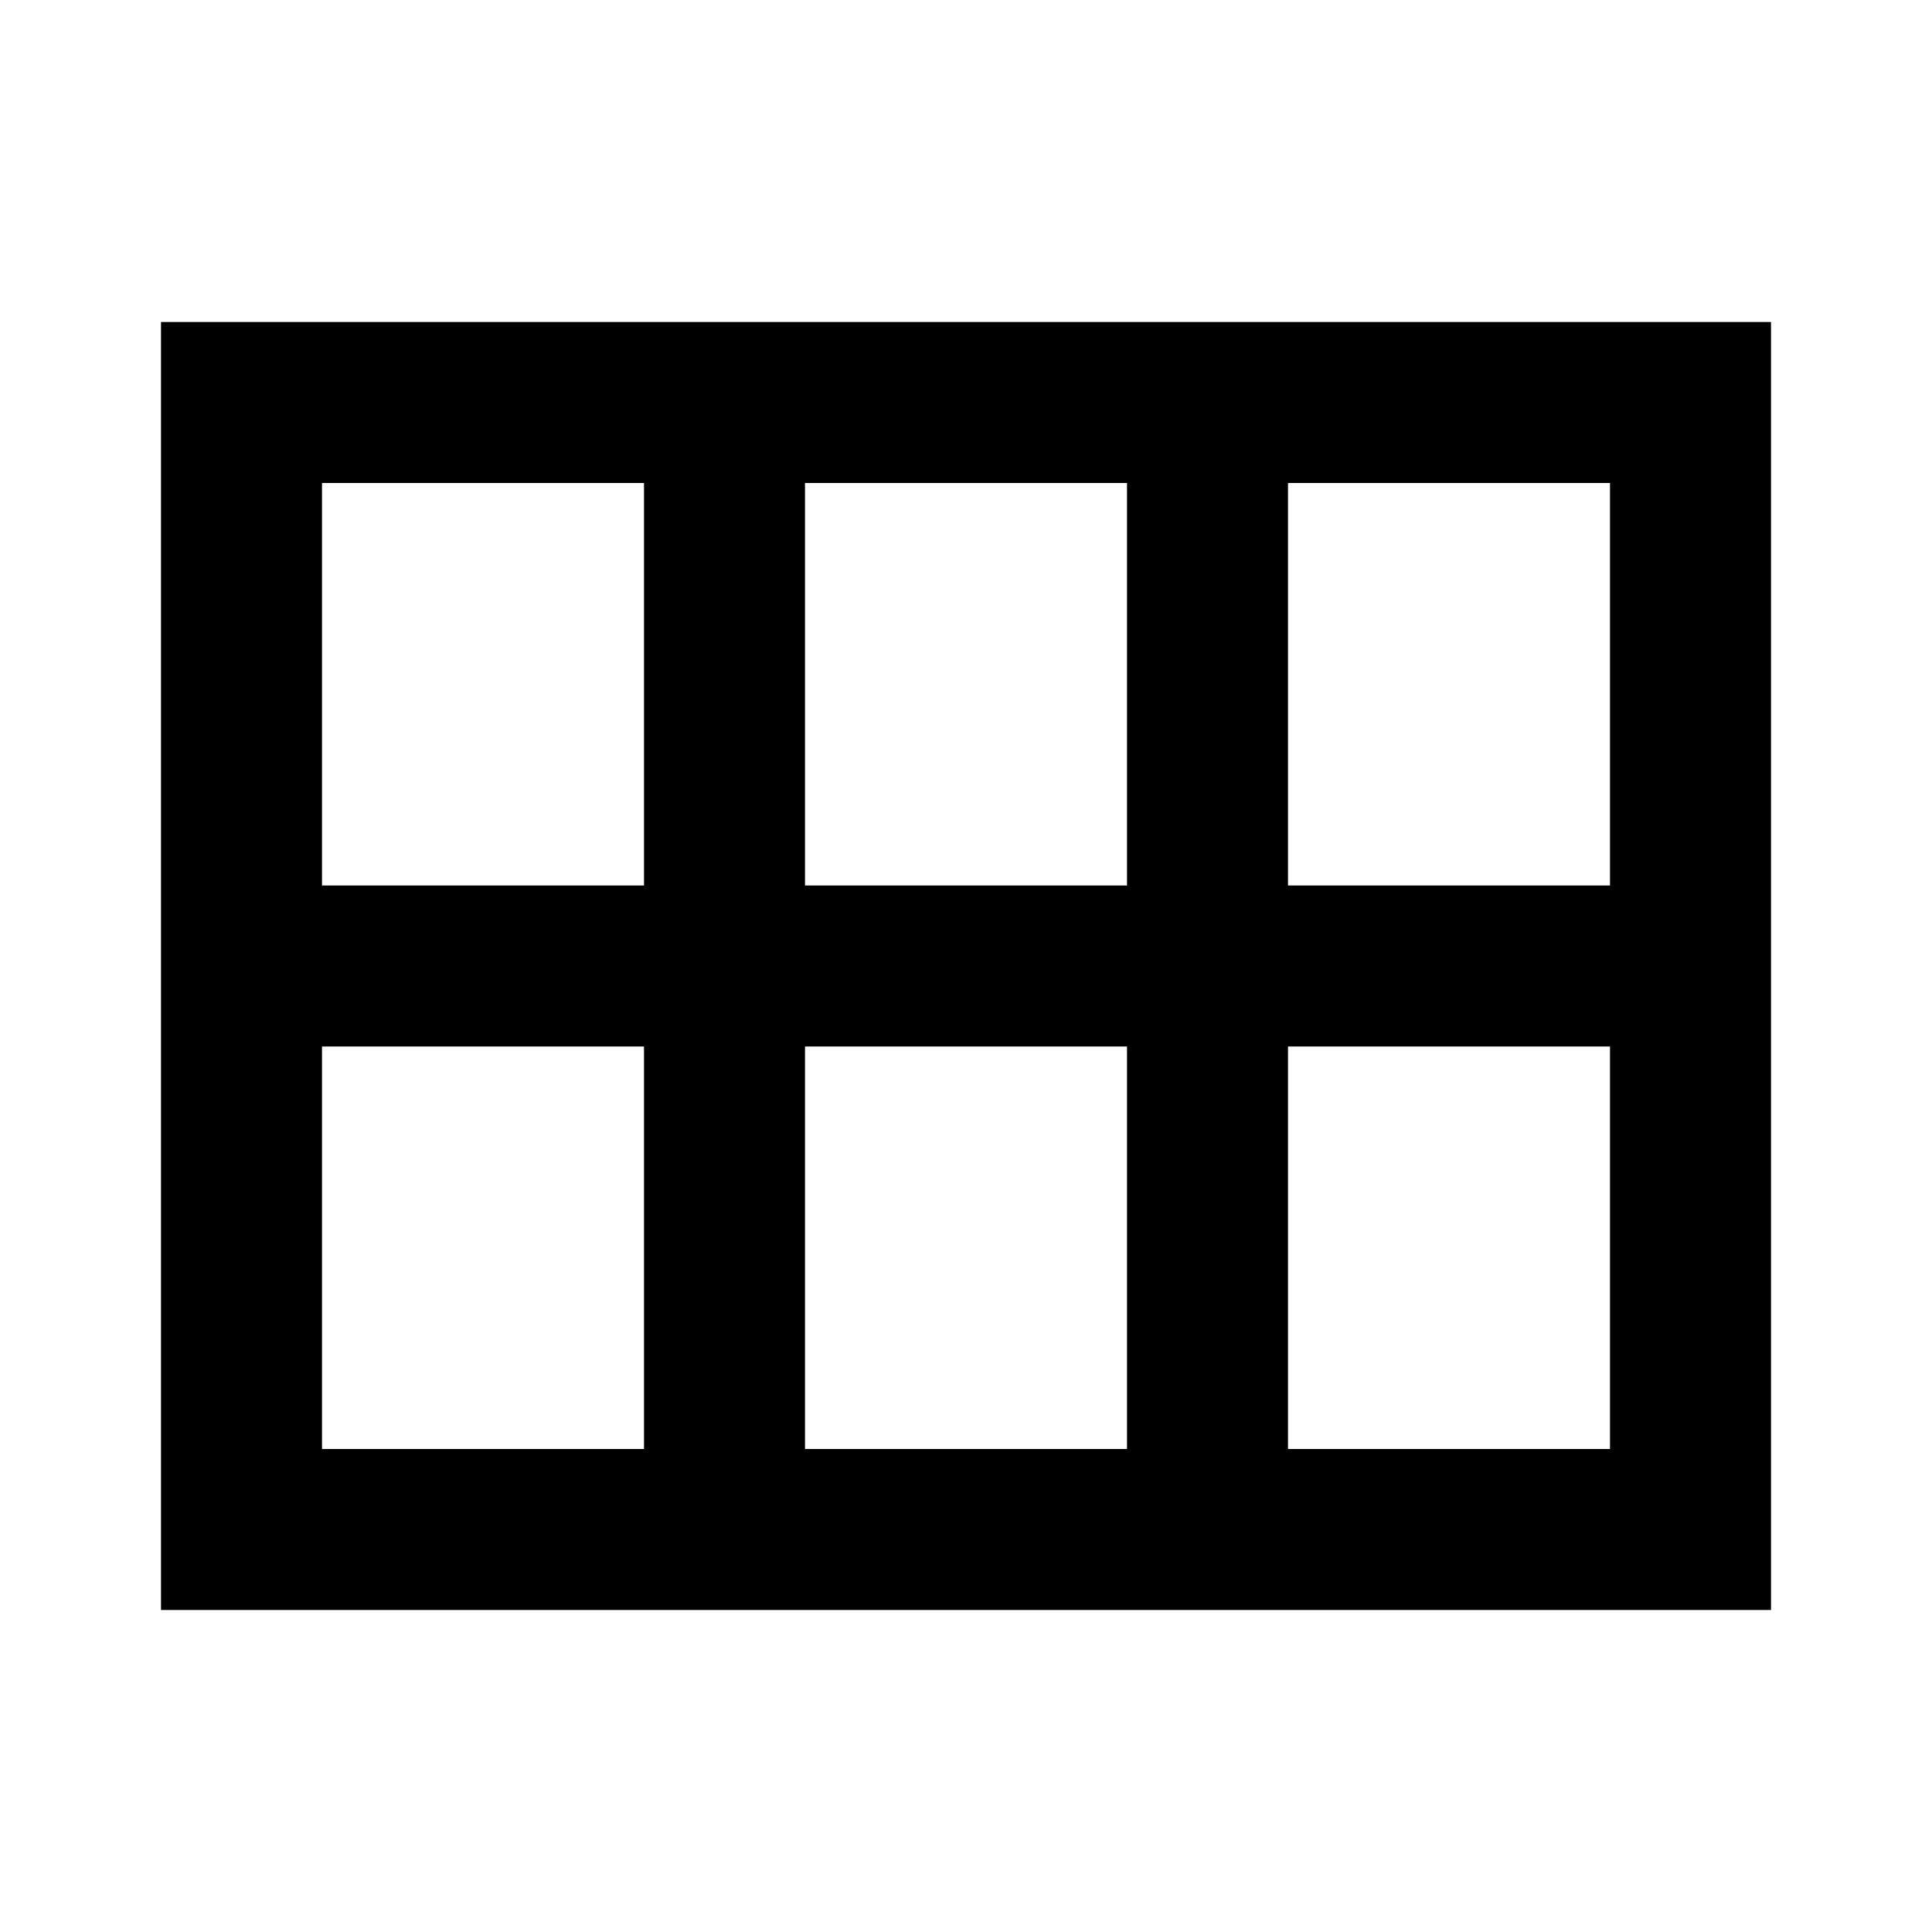 <svg id="Layer_1" data-name="Layer 1" xmlns="http://www.w3.org/2000/svg" viewBox="0 0 24 24"><title>iconoteka_view_module_b_s</title><path d="M2,4V20H22V4ZM20,6v5H16V6ZM14,6v5H10V6ZM8,6v5H4V6ZM4,18V13H8v5Zm6,0V13h4v5Zm6,0V13h4v5Z"/></svg>